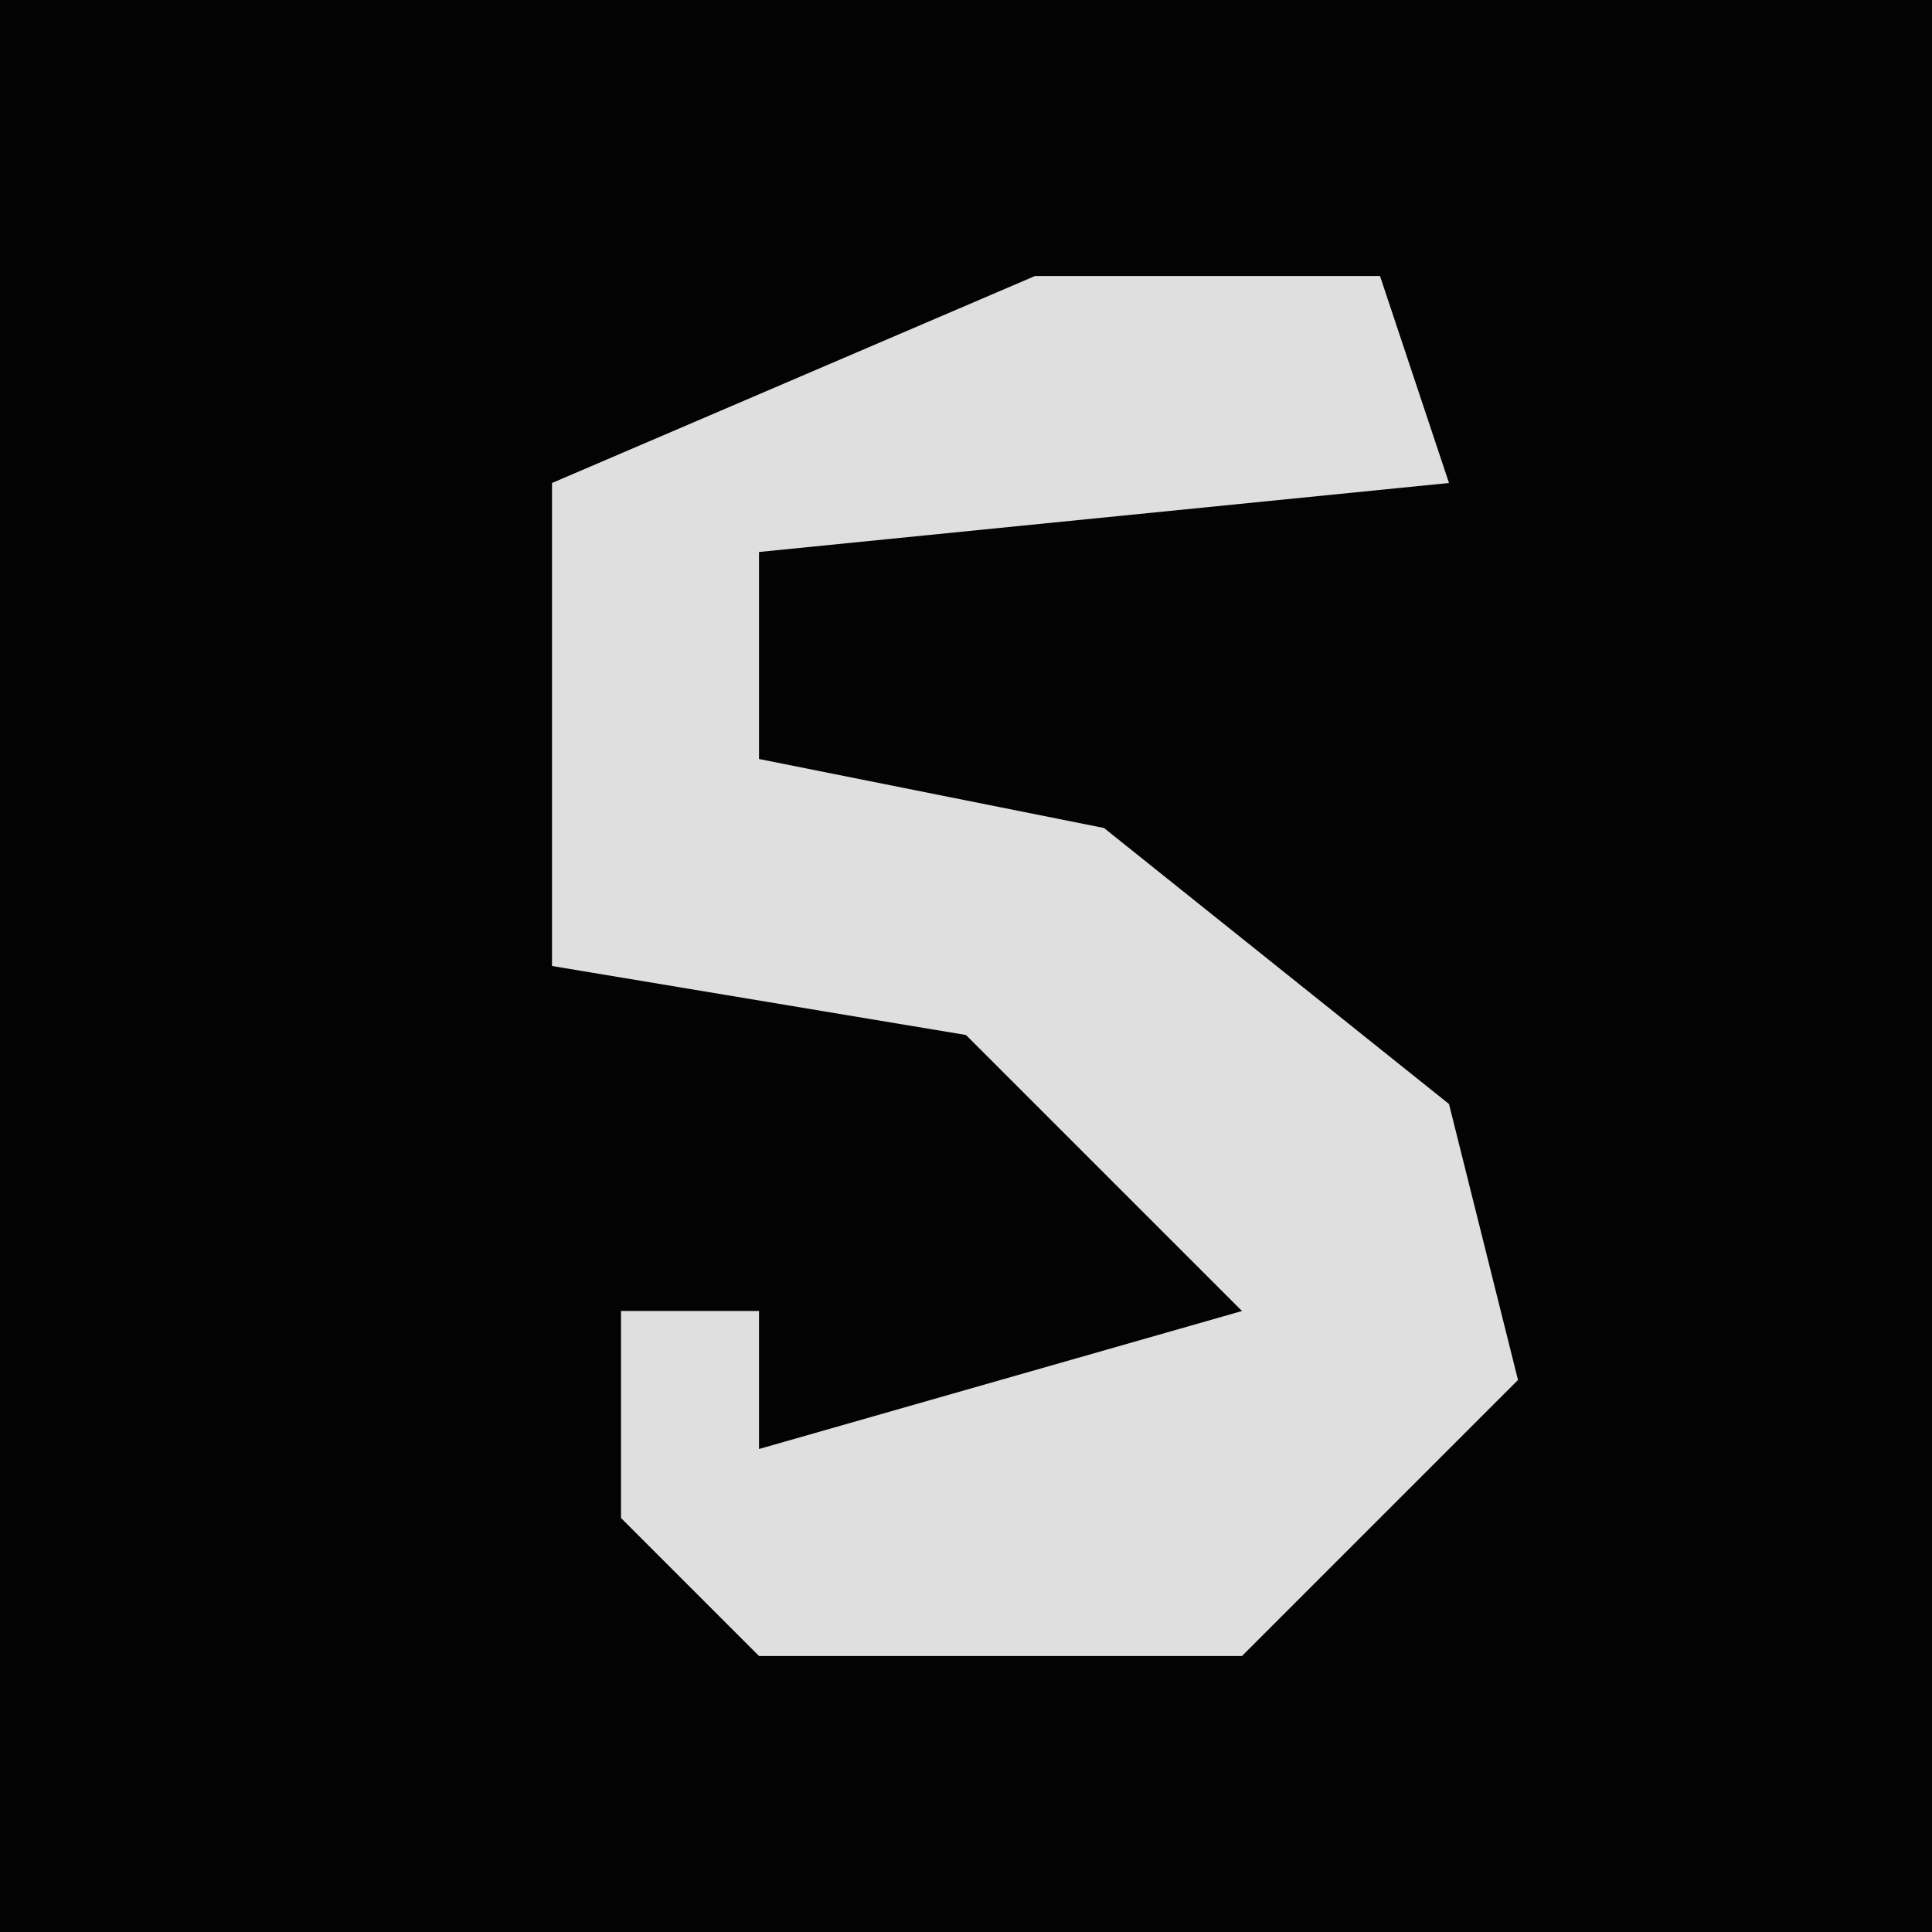 <?xml version="1.0" encoding="UTF-8"?>
<svg version="1.1" xmlns="http://www.w3.org/2000/svg" width="28" height="28">
<path d="M0,0 L28,0 L28,28 L0,28 Z " fill="#030303" transform="translate(0,0)"/>
<path d="M0,0 L5,0 L6,3 L-4,4 L-4,7 L1,8 L6,12 L7,16 L3,20 L-4,20 L-6,18 L-6,15 L-4,15 L-4,17 L3,15 L-1,11 L-7,10 L-7,3 Z " fill="#DFDFDF" transform="translate(15,4)"/>
</svg>
